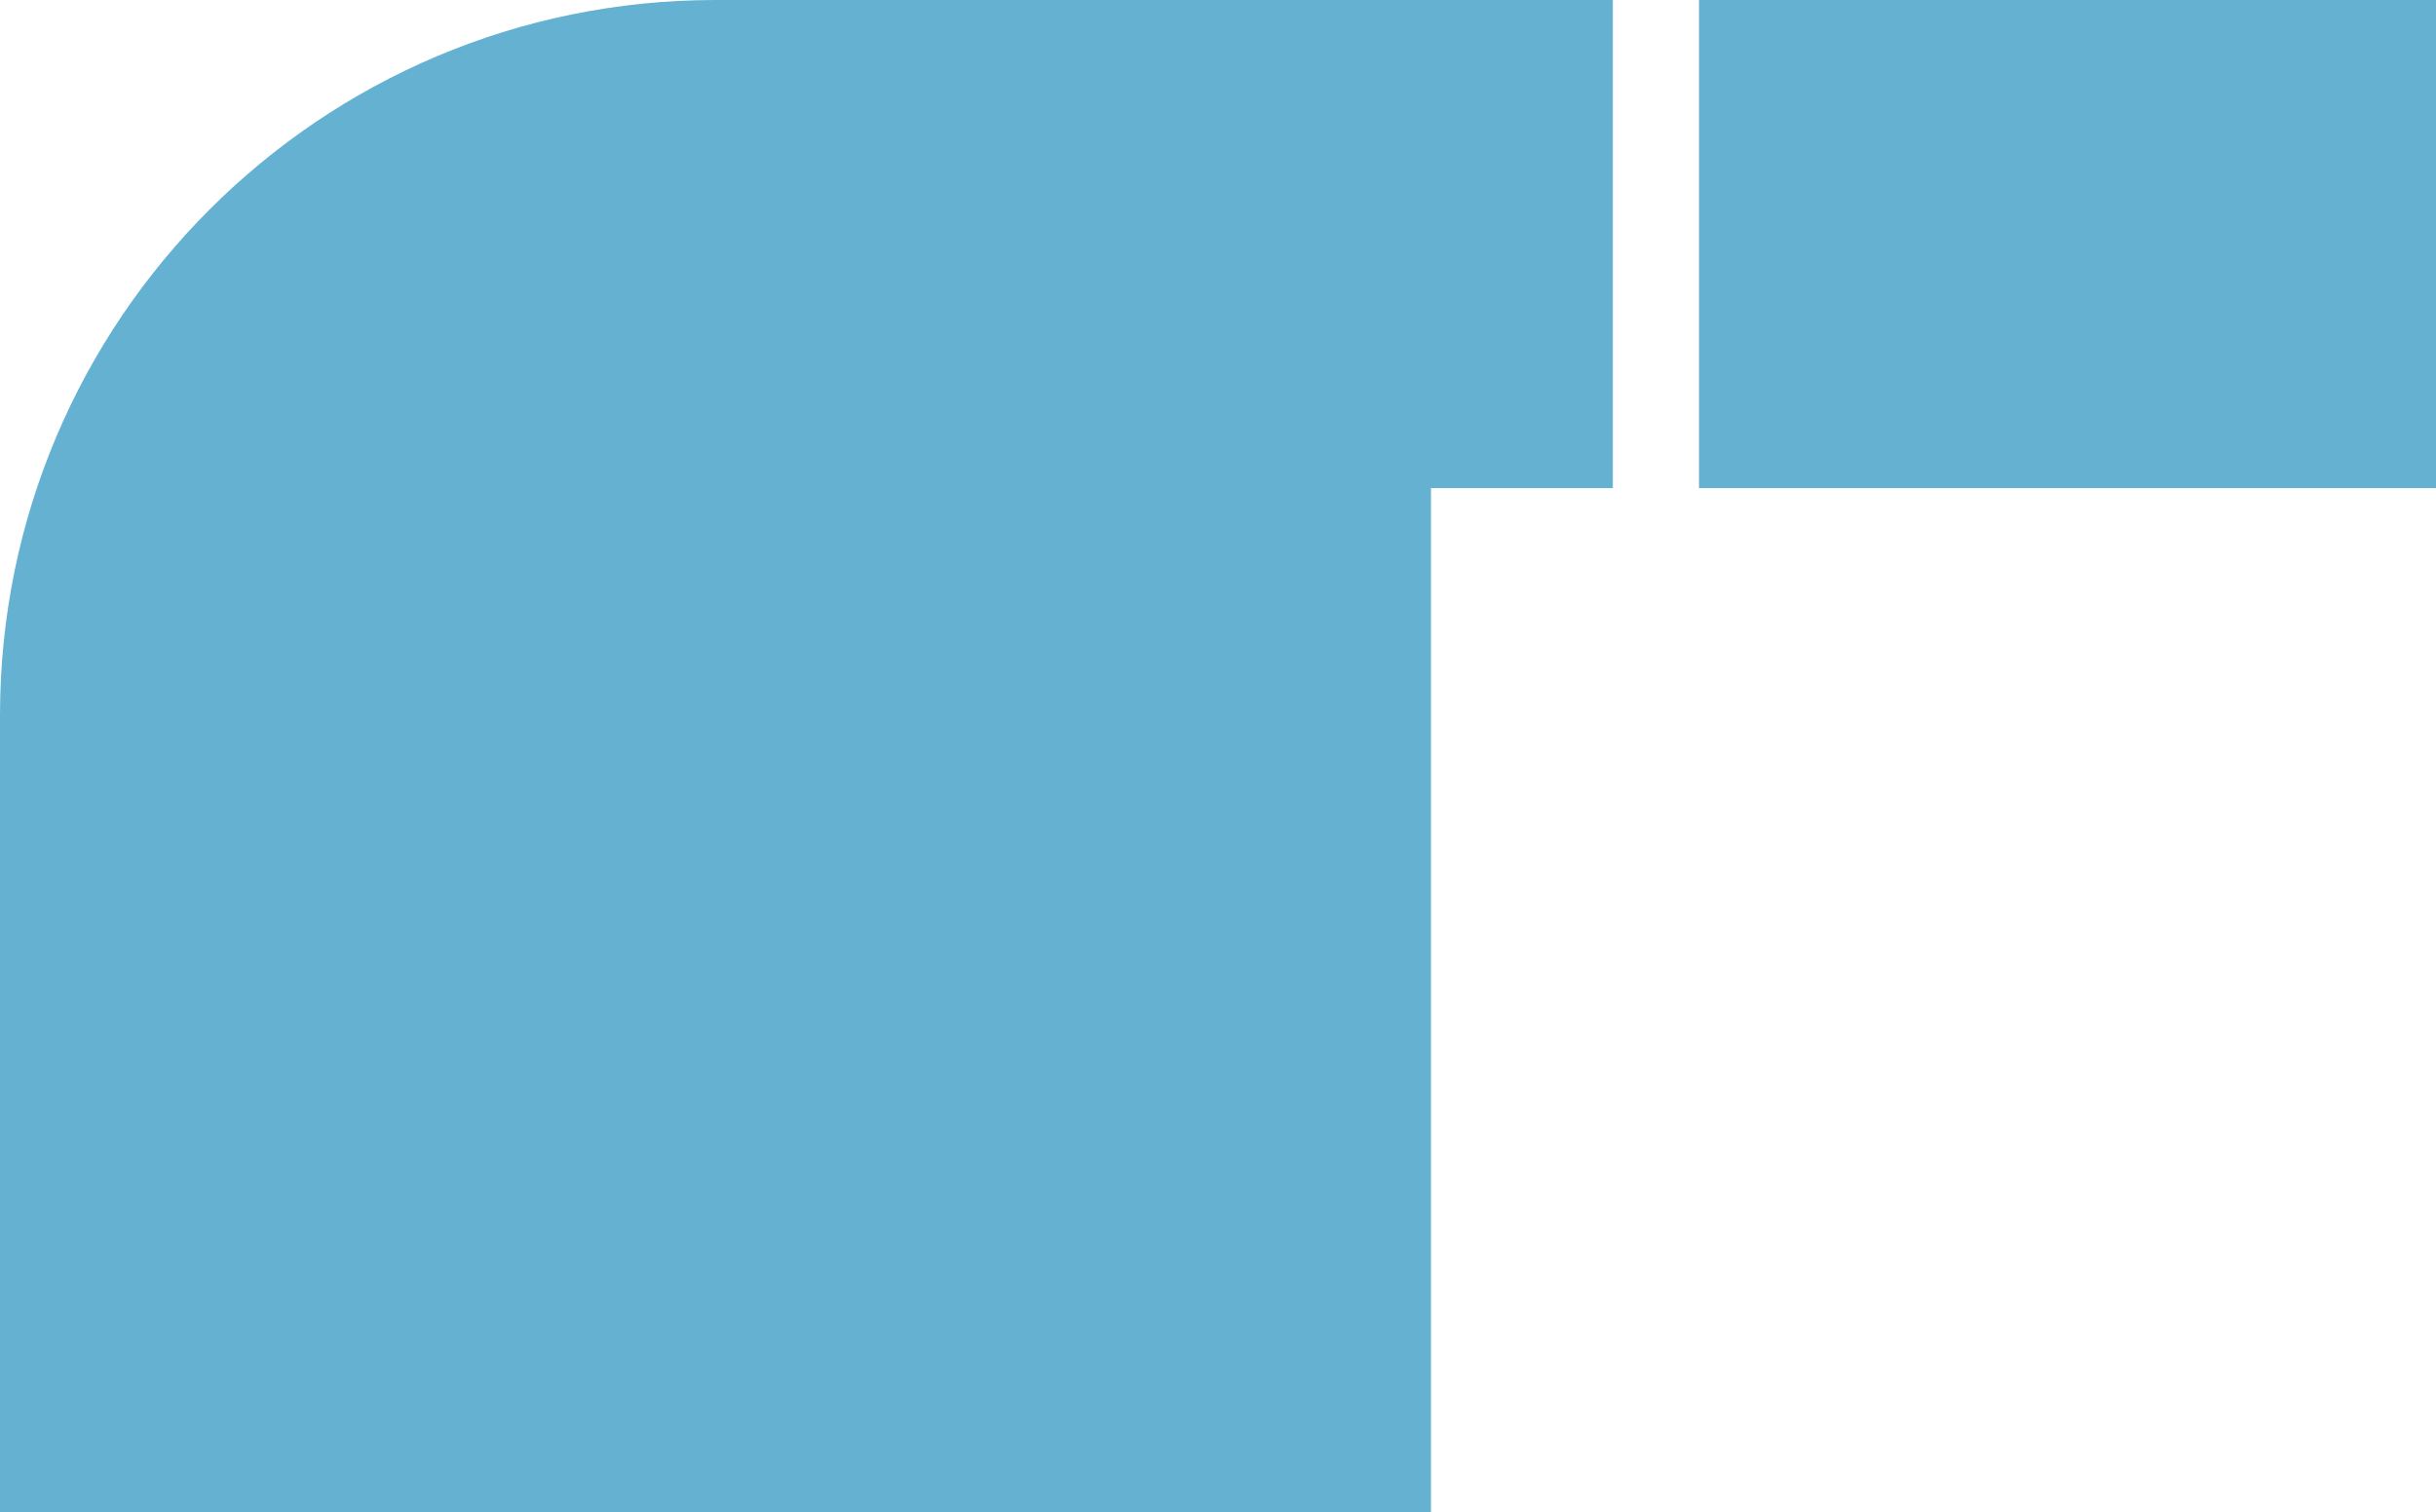 <svg width="509" height="316" viewBox="0 0 509 316" fill="none" xmlns="http://www.w3.org/2000/svg">
<path fill-rule="evenodd" clip-rule="evenodd" d="M337 0H149.5C66.933 0 0 66.933 0 149.5V316H299V102H337V0ZM355 102H509V0H355V102Z" fill="#64B1D2"/>
</svg>

